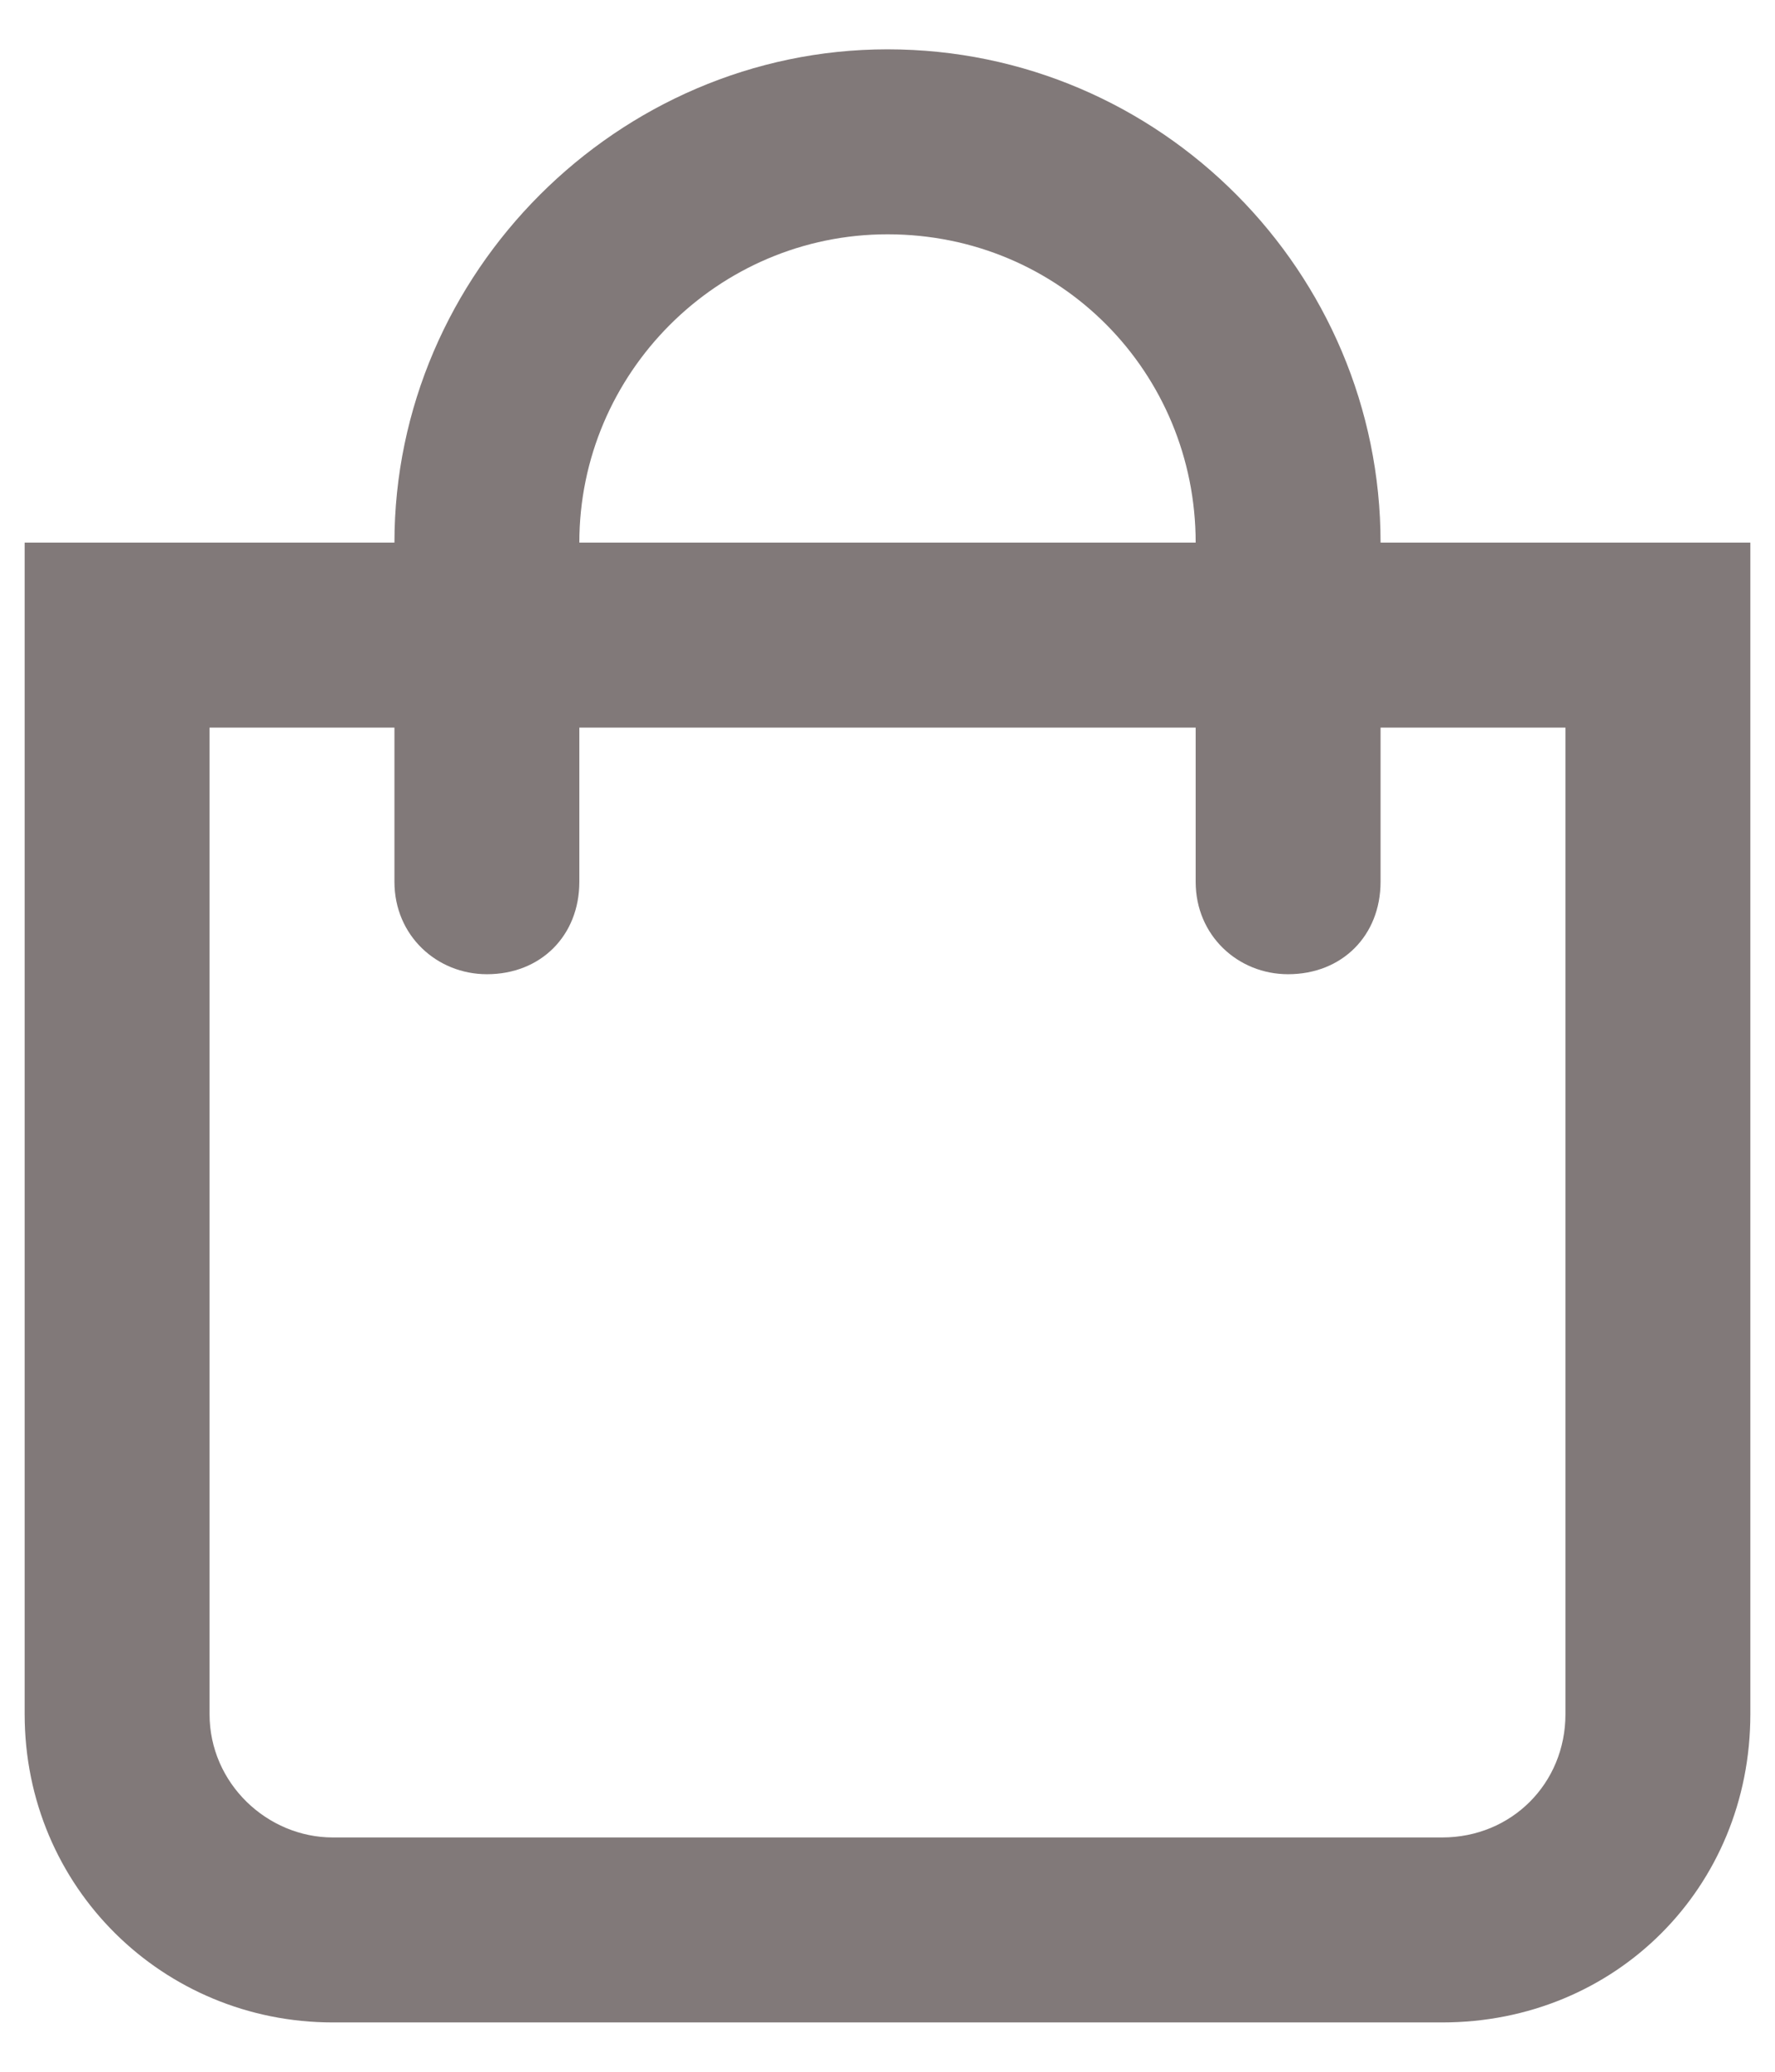 <svg width="18" height="21" viewBox="0 0 18 21" fill="none" xmlns="http://www.w3.org/2000/svg">
<path d="M4 5.5C4 2.766 6.266 0.5 9 0.5C11.773 0.5 14 2.766 14 5.5H17.75V17.375C17.75 19.133 16.383 20.5 14.625 20.5H3.375C1.656 20.5 0.25 19.133 0.25 17.375V5.5H4ZM9 2.375C7.281 2.375 5.875 3.781 5.875 5.5H12.125C12.125 3.781 10.758 2.375 9 2.375ZM2.125 17.375C2.125 18.078 2.711 18.625 3.375 18.625H14.625C15.328 18.625 15.875 18.078 15.875 17.375V7.375H14V8.938C14 9.484 13.609 9.875 13.062 9.875C12.555 9.875 12.125 9.484 12.125 8.938V7.375H5.875V8.938C5.875 9.484 5.484 9.875 4.938 9.875C4.43 9.875 4 9.484 4 8.938V7.375H2.125V17.375Z" fill="#817979"/>
</svg>
